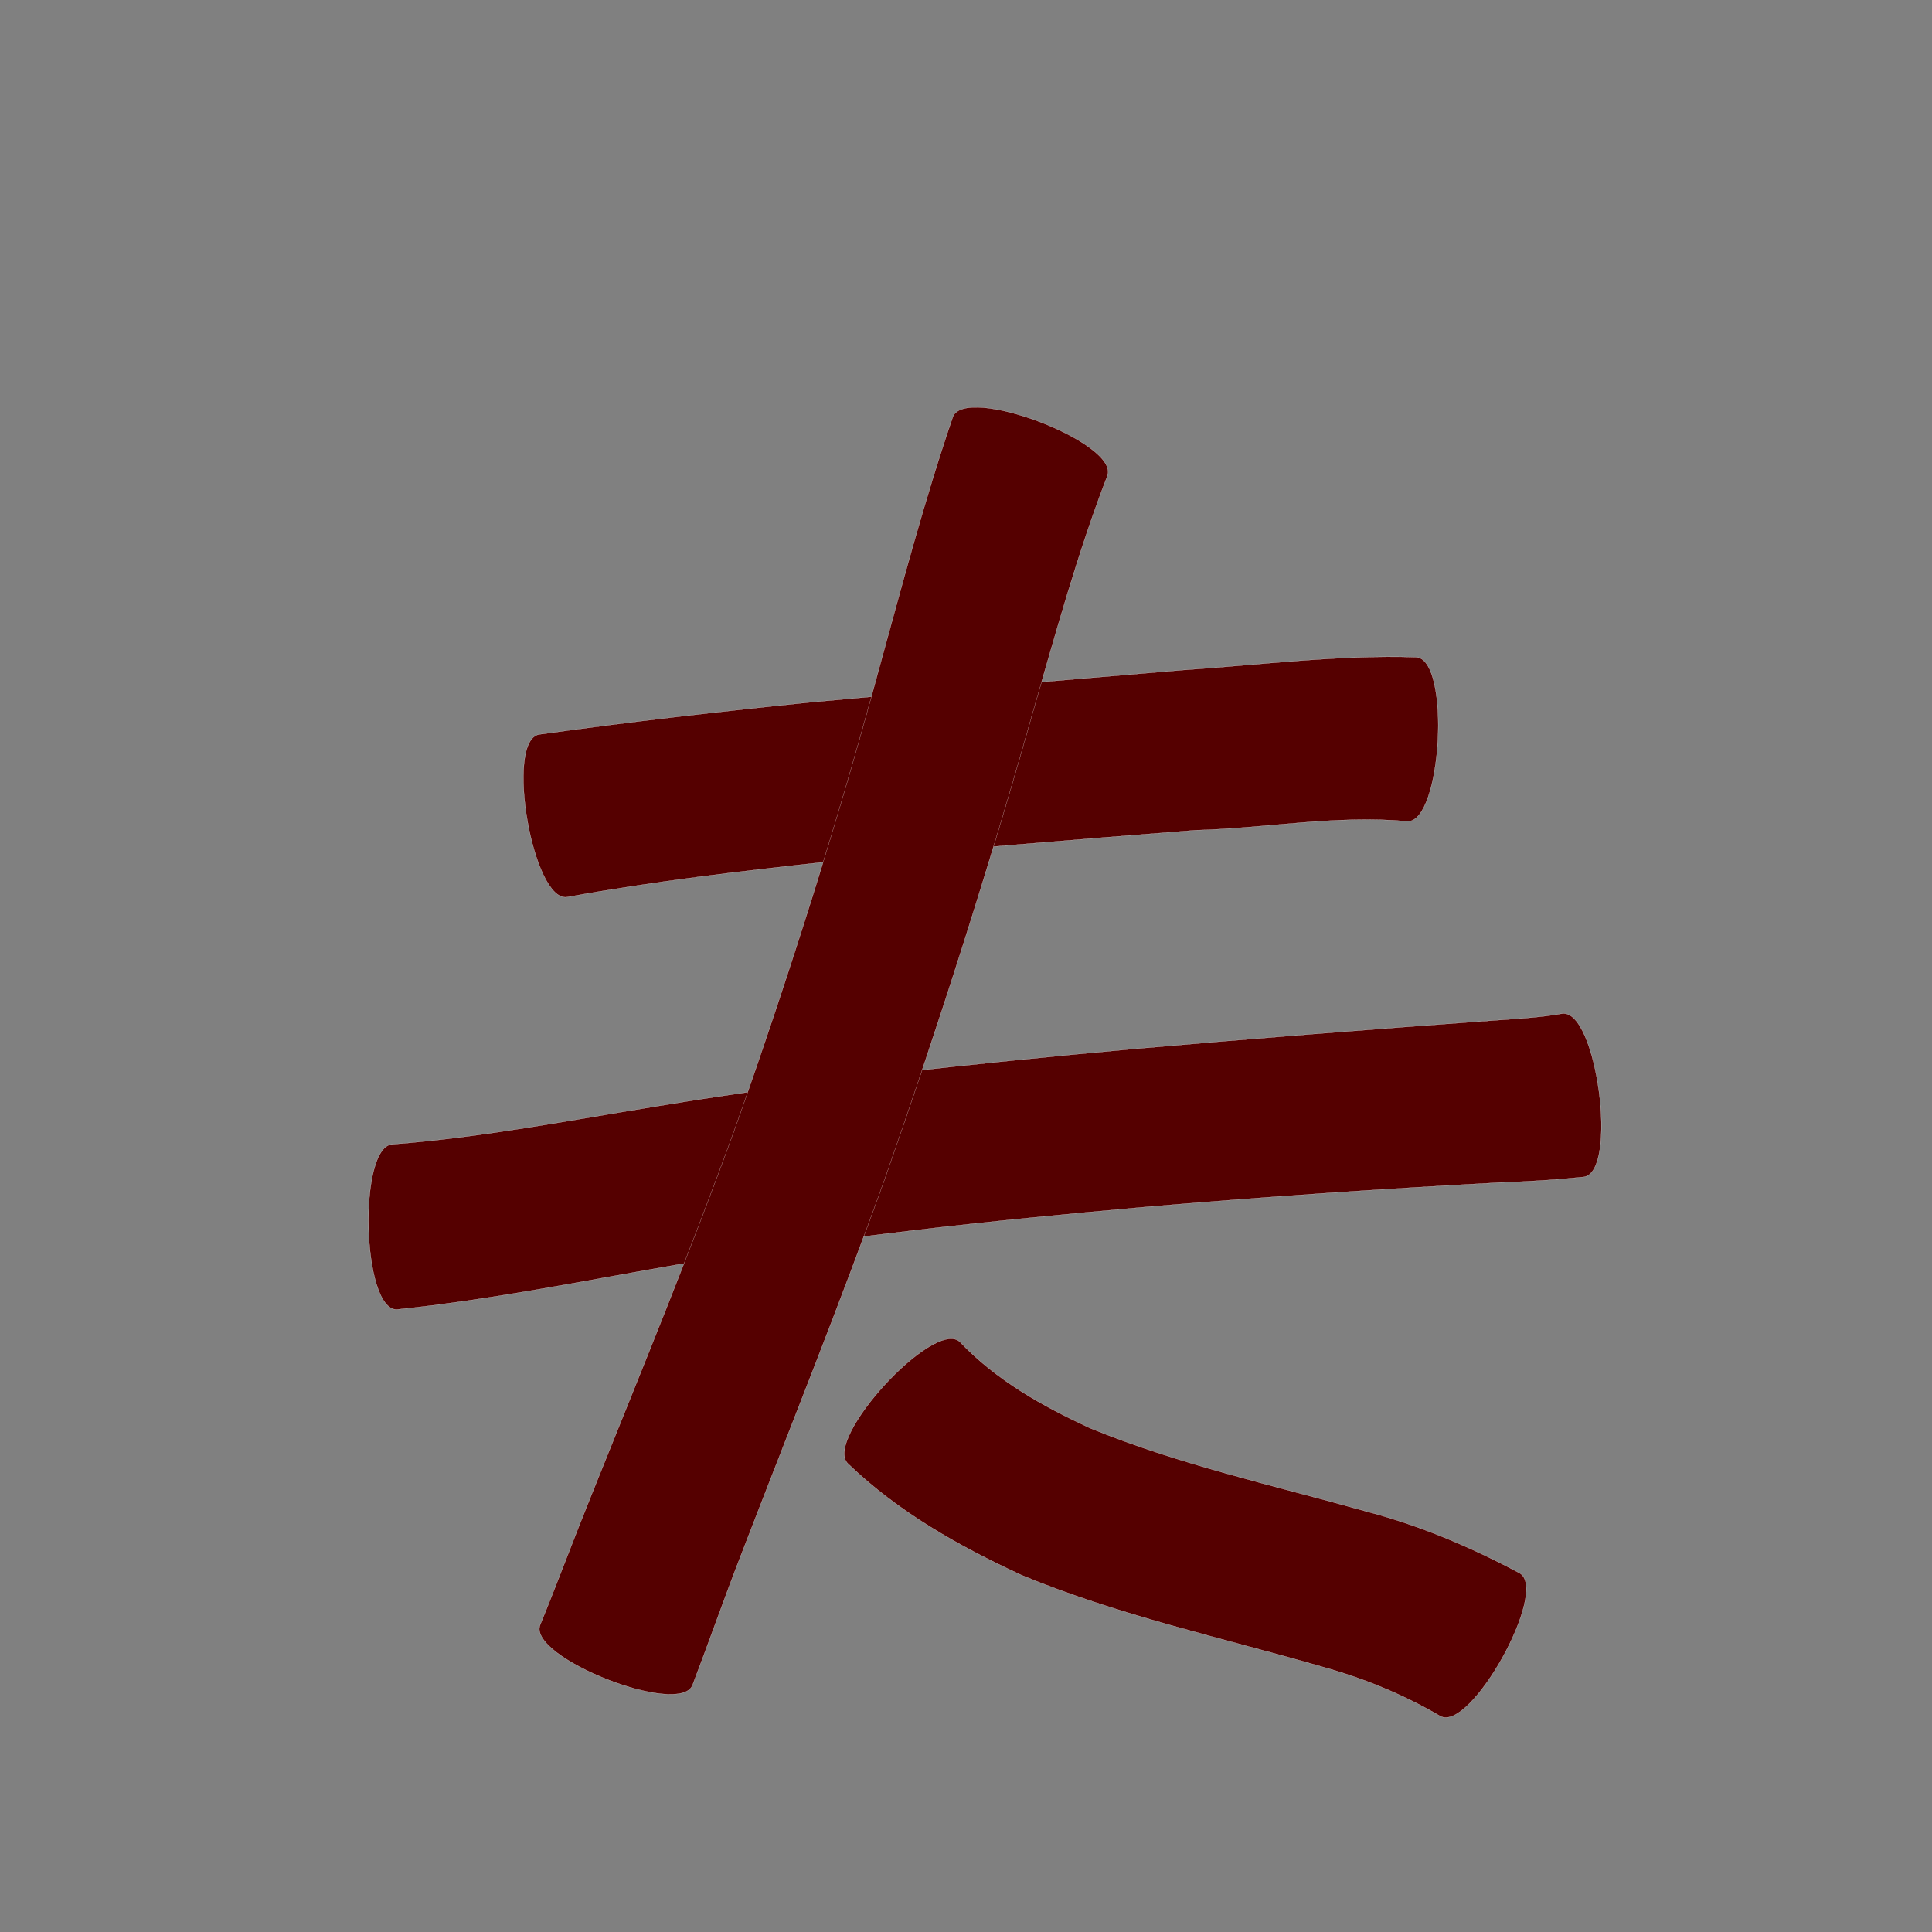 <?xml version="1.0" encoding="utf-8" ?>

<!DOCTYPE svg PUBLIC "-//W3C//DTD SVG 1.1//EN" 
  "http://www.w3.org/Graphics/SVG/1.1/DTD/svg11.dtd">
<svg 
    xmlns="http://www.w3.org/2000/svg"
    xmlns:xlink="http://www.w3.org/1999/xlink"
    xmlns:sodipodi="http://sodipodi.sourceforge.net/DTD/sodipodi-0.dtd"
    xmlns:inkscape="http://www.inkscape.org/namespaces/inkscape"
    width="1024" height="1024" id="U592B">
<rect width="100%" height="100%" fill="#808080" stroke="none"/>
<path d="m 9501.722,12677.271 c 48.111,-6.7 96.374,-12.211 144.696,-17.121 65.499,-6.084 131.061,-11.473 196.608,-17.006 41.139,-2.732 82.278,-8.158 123.567,-6.819 18.457,1.004 13.724,88.01 -4.732,87.006 l 0,0 c -37.198,-3.499 -74.782,3.709 -111.93,4.691 -64.916,5.081 -129.835,10.272 -194.638,16.648 -46.349,5.029 -92.72,10.445 -138.606,18.798 -18.285,3.175 -33.25,-83.022 -14.965,-86.197 z" id="path23079" inkscape:connector-curvature="0" style="fill:#550000;fill-opacity:1;fill-rule:nonzero;stroke:#f9f9f9;stroke-width:0.1;stroke-miterlimit:4;stroke-dasharray:none" transform="translate(-9216, -12288)"/><path d="m 9424.187,12894.487 c 47.142,-3.599 93.74,-12.706 140.38,-20.222 83.04,-13.747 166.758,-22.492 250.54,-30.152 63.781,-5.613 127.618,-10.538 191.476,-15.18 12.532,-0.935 25.079,-1.509 37.463,-3.7 18.363,-2.414 29.744,84.151 11.381,86.565 l 0,0 c -14.442,1.522 -28.91,2.413 -43.428,2.923 -63.181,3.378 -126.309,7.677 -189.354,13.043 -81.702,7.251 -163.339,15.775 -244.181,29.938 -50.598,8.703 -101.039,19.091 -152.14,24.364 -18.578,0.454 -20.714,-87.125 -2.136,-87.579 z" id="path23081" inkscape:connector-curvature="0" style="fill:#550000;fill-opacity:1;fill-rule:nonzero;stroke:#f9f9f9;stroke-width:0.1;stroke-miterlimit:4;stroke-dasharray:none" transform="translate(-9216, -12288)"/><path d="m 9802.938,12540.193 c -15.778,40.747 -27.237,83.037 -39.409,124.959 -23.353,82.812 -49.545,164.751 -77.951,245.957 -24.1,67.431 -50.896,133.847 -76.642,200.656 -8.946,22.997 -17.073,46.298 -25.863,69.353 -6.761,17.139 -87.558,-14.734 -80.797,-31.874 l 0,0 c 9.337,-22.805 17.877,-45.925 27.14,-68.761 26.281,-65.475 53.213,-130.715 77.12,-197.109 27.993,-79.524 53.562,-159.863 75.458,-241.299 12.29,-44.559 24.038,-89.338 39.027,-133.088 6.62,-17.378 88.537,13.829 81.917,31.206 z" id="path23083" inkscape:connector-curvature="0" style="fill:#550000;fill-opacity:1;fill-rule:nonzero;stroke:#f9f9f9;stroke-width:0.1;stroke-miterlimit:4;stroke-dasharray:none" transform="translate(-9216, -12288)"/><path d="m 9724.717,12999.192 c 19.435,20.452 43.635,33.969 68.946,45.703 47.31,19.387 97.438,30.365 146.52,44.192 28.456,7.47 55.328,18.849 81.188,32.672 16.085,8.909 -25.912,84.735 -41.997,75.826 l 0,0 c -19.682,-11.509 -40.648,-20.089 -62.666,-26.175 -53.279,-15.389 -107.809,-27.199 -159.185,-48.512 -33.383,-15.461 -65.268,-33.359 -92.004,-59.056 -13.714,-12.558 45.484,-77.208 59.198,-64.65 z" id="path23085" inkscape:connector-curvature="0" style="fill:#550000;fill-opacity:1;fill-rule:nonzero;stroke:#f9f9f9;stroke-width:0.1;stroke-miterlimit:4;stroke-dasharray:none" transform="translate(-9216, -12288)"/></svg>